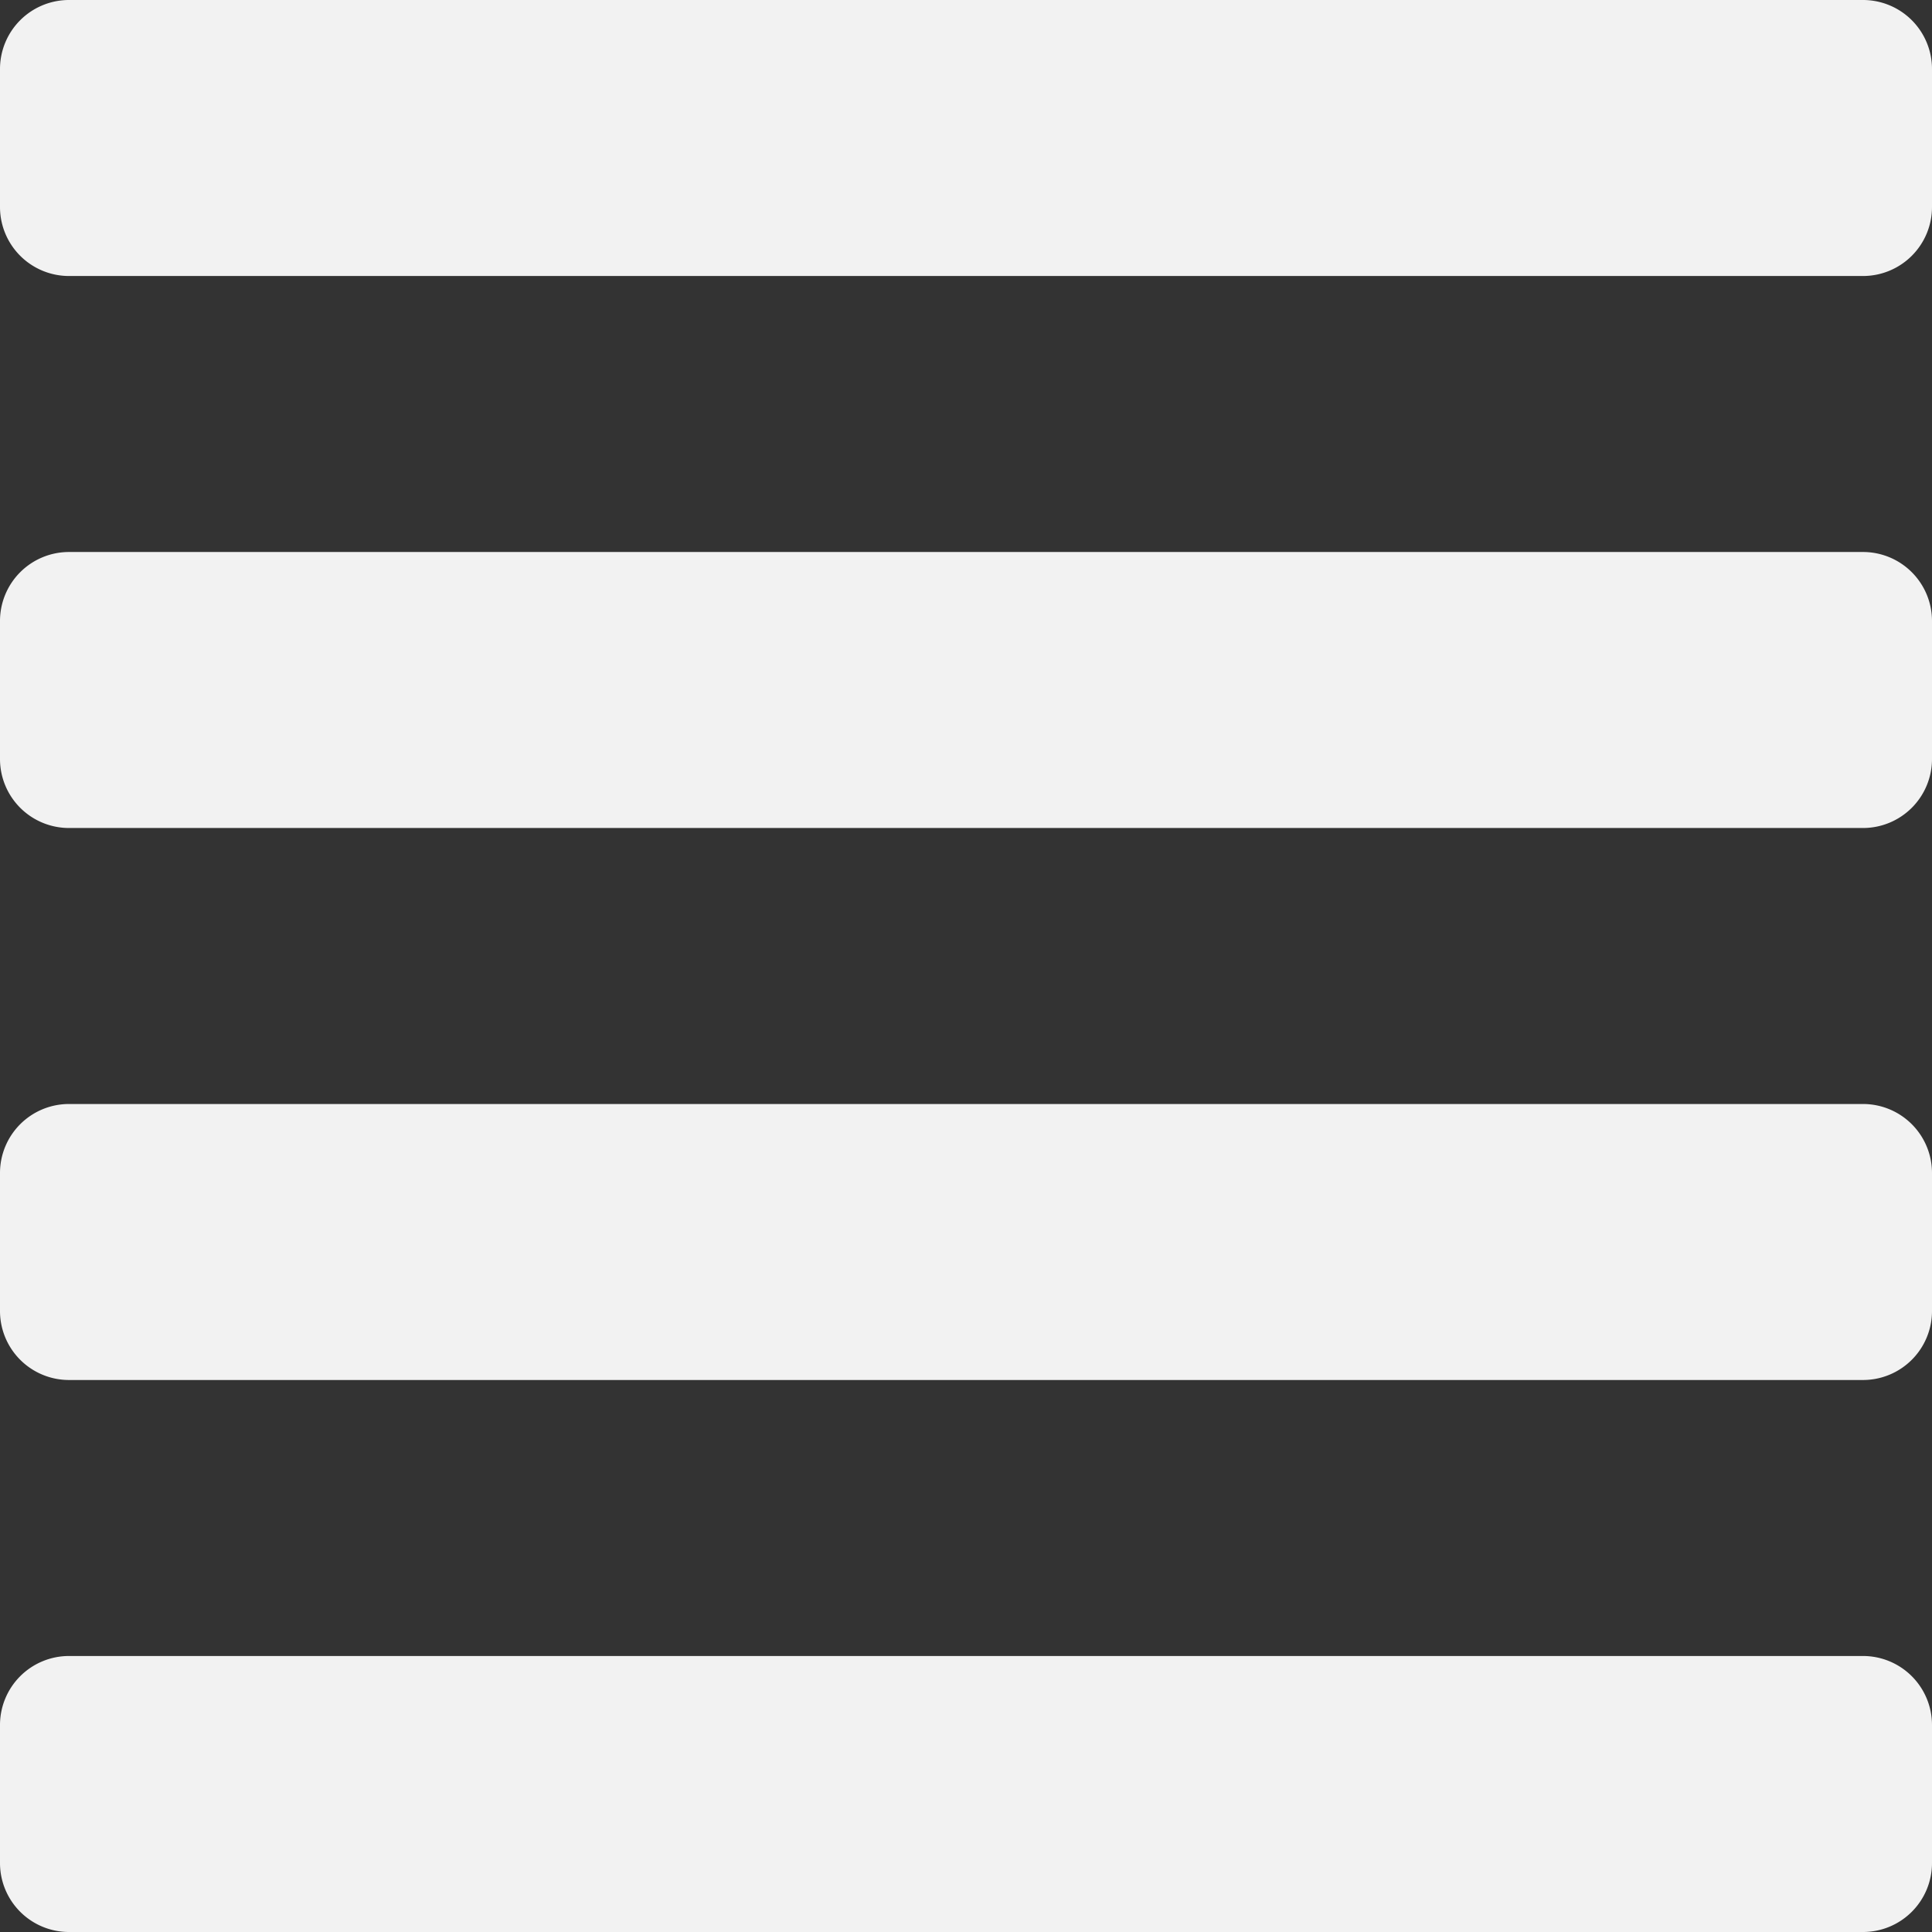 <svg xmlns="http://www.w3.org/2000/svg" width="42" height="42" fill="none"><rect width="100%" height="100%" fill="#333333" stroke="none"/><path fill="#F2F2F2" d="M40.5 36h-39A1.5 1.5 0 0 0 0 37.5v3A1.5 1.5 0 0 0 1.5 42h39a1.5 1.5 0 0 0 1.5-1.5v-3a1.5 1.5 0 0 0-1.5-1.5Zm0-12h-39A1.5 1.5 0 0 0 0 25.5v3A1.5 1.5 0 0 0 1.5 30h39a1.5 1.5 0 0 0 1.5-1.5v-3a1.5 1.5 0 0 0-1.5-1.5Zm0-12h-39A1.5 1.5 0 0 0 0 13.5v3A1.5 1.5 0 0 0 1.5 18h39a1.5 1.5 0 0 0 1.5-1.5v-3a1.5 1.5 0 0 0-1.5-1.5Zm0-12h-39A1.5 1.5 0 0 0 0 1.5v3A1.5 1.5 0 0 0 1.5 6h39A1.5 1.5 0 0 0 42 4.5v-3A1.5 1.5 0 0 0 40.5 0Z"/></svg>